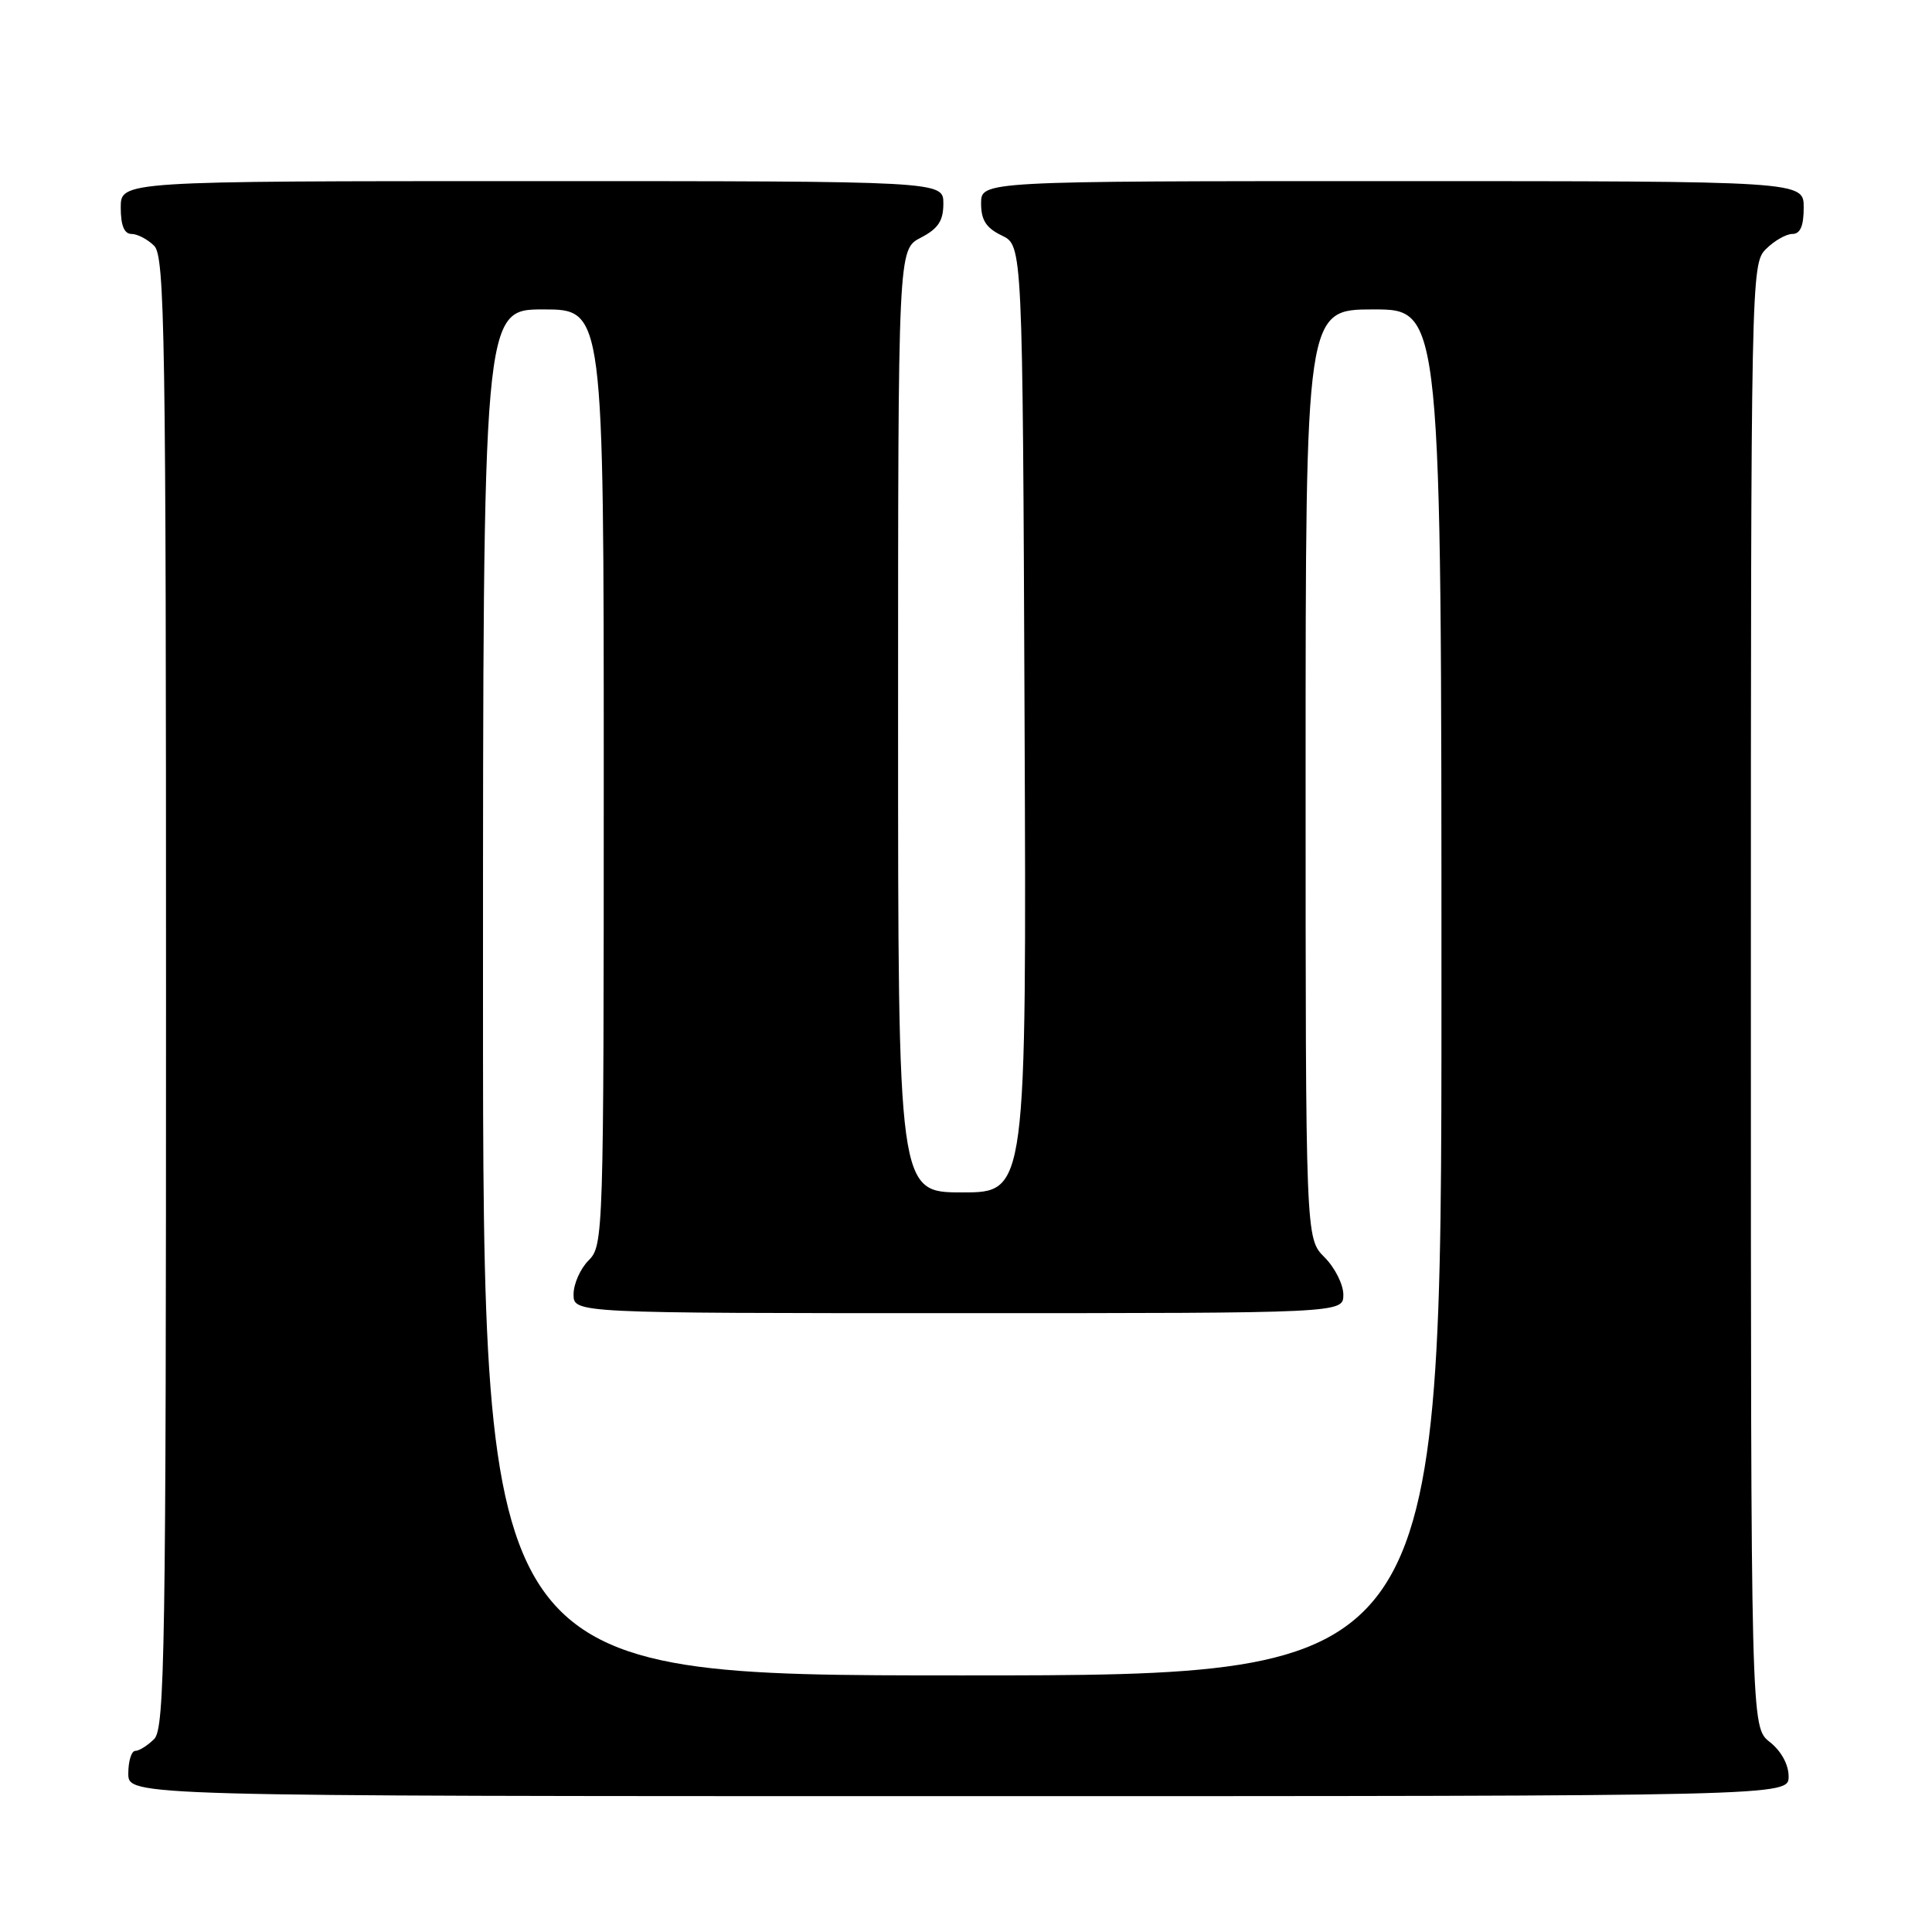 <?xml version="1.0" encoding="UTF-8" standalone="no"?>
<!DOCTYPE svg PUBLIC "-//W3C//DTD SVG 1.1//EN" "http://www.w3.org/Graphics/SVG/1.1/DTD/svg11.dtd" >
<svg xmlns="http://www.w3.org/2000/svg" xmlns:xlink="http://www.w3.org/1999/xlink" version="1.1" viewBox="0 0 256 256">
 <g >
 <path fill="currentColor"
d=" M 237.00 235.39 C 237.00 233.81 236.02 232.02 234.50 230.82 C 232.00 228.85 232.00 228.85 232.00 131.93 C 232.00 36.33 232.03 34.97 234.00 33.00 C 235.10 31.90 236.68 31.00 237.50 31.00 C 238.55 31.00 239.00 29.94 239.00 27.50 C 239.00 24.00 239.00 24.00 184.50 24.00 C 130.00 24.00 130.00 24.00 130.00 26.95 C 130.00 29.17 130.67 30.21 132.75 31.21 C 135.50 32.53 135.50 32.53 135.76 95.26 C 136.02 158.00 136.02 158.00 127.51 158.00 C 119.00 158.00 119.00 158.00 119.00 95.53 C 119.00 33.05 119.00 33.05 122.00 31.50 C 124.31 30.30 125.00 29.27 125.00 26.97 C 125.00 24.00 125.00 24.00 70.50 24.00 C 16.00 24.00 16.00 24.00 16.00 27.50 C 16.00 29.87 16.46 31.00 17.43 31.00 C 18.21 31.00 19.56 31.71 20.43 32.57 C 21.84 33.98 22.00 44.33 22.00 131.50 C 22.00 218.67 21.84 229.02 20.43 230.43 C 19.56 231.29 18.44 232.00 17.93 232.00 C 17.42 232.00 17.00 233.35 17.00 235.00 C 17.00 238.00 17.00 238.00 127.00 238.00 C 237.00 238.00 237.00 238.00 237.00 235.39 Z  M 64.00 131.50 C 64.00 41.00 64.00 41.00 72.00 41.00 C 80.00 41.00 80.00 41.00 80.00 103.00 C 80.00 163.67 79.96 165.04 78.00 167.00 C 76.90 168.10 76.00 170.12 76.00 171.50 C 76.00 174.00 76.00 174.00 127.00 174.00 C 178.00 174.00 178.00 174.00 178.00 171.55 C 178.00 170.20 176.88 167.97 175.50 166.59 C 173.00 164.09 173.00 164.09 173.00 102.55 C 173.00 41.00 173.00 41.00 182.00 41.00 C 191.00 41.00 191.00 41.00 191.00 131.50 C 191.00 222.00 191.00 222.00 127.50 222.00 C 64.00 222.00 64.00 222.00 64.00 131.50 Z "/>
</g>
</svg>